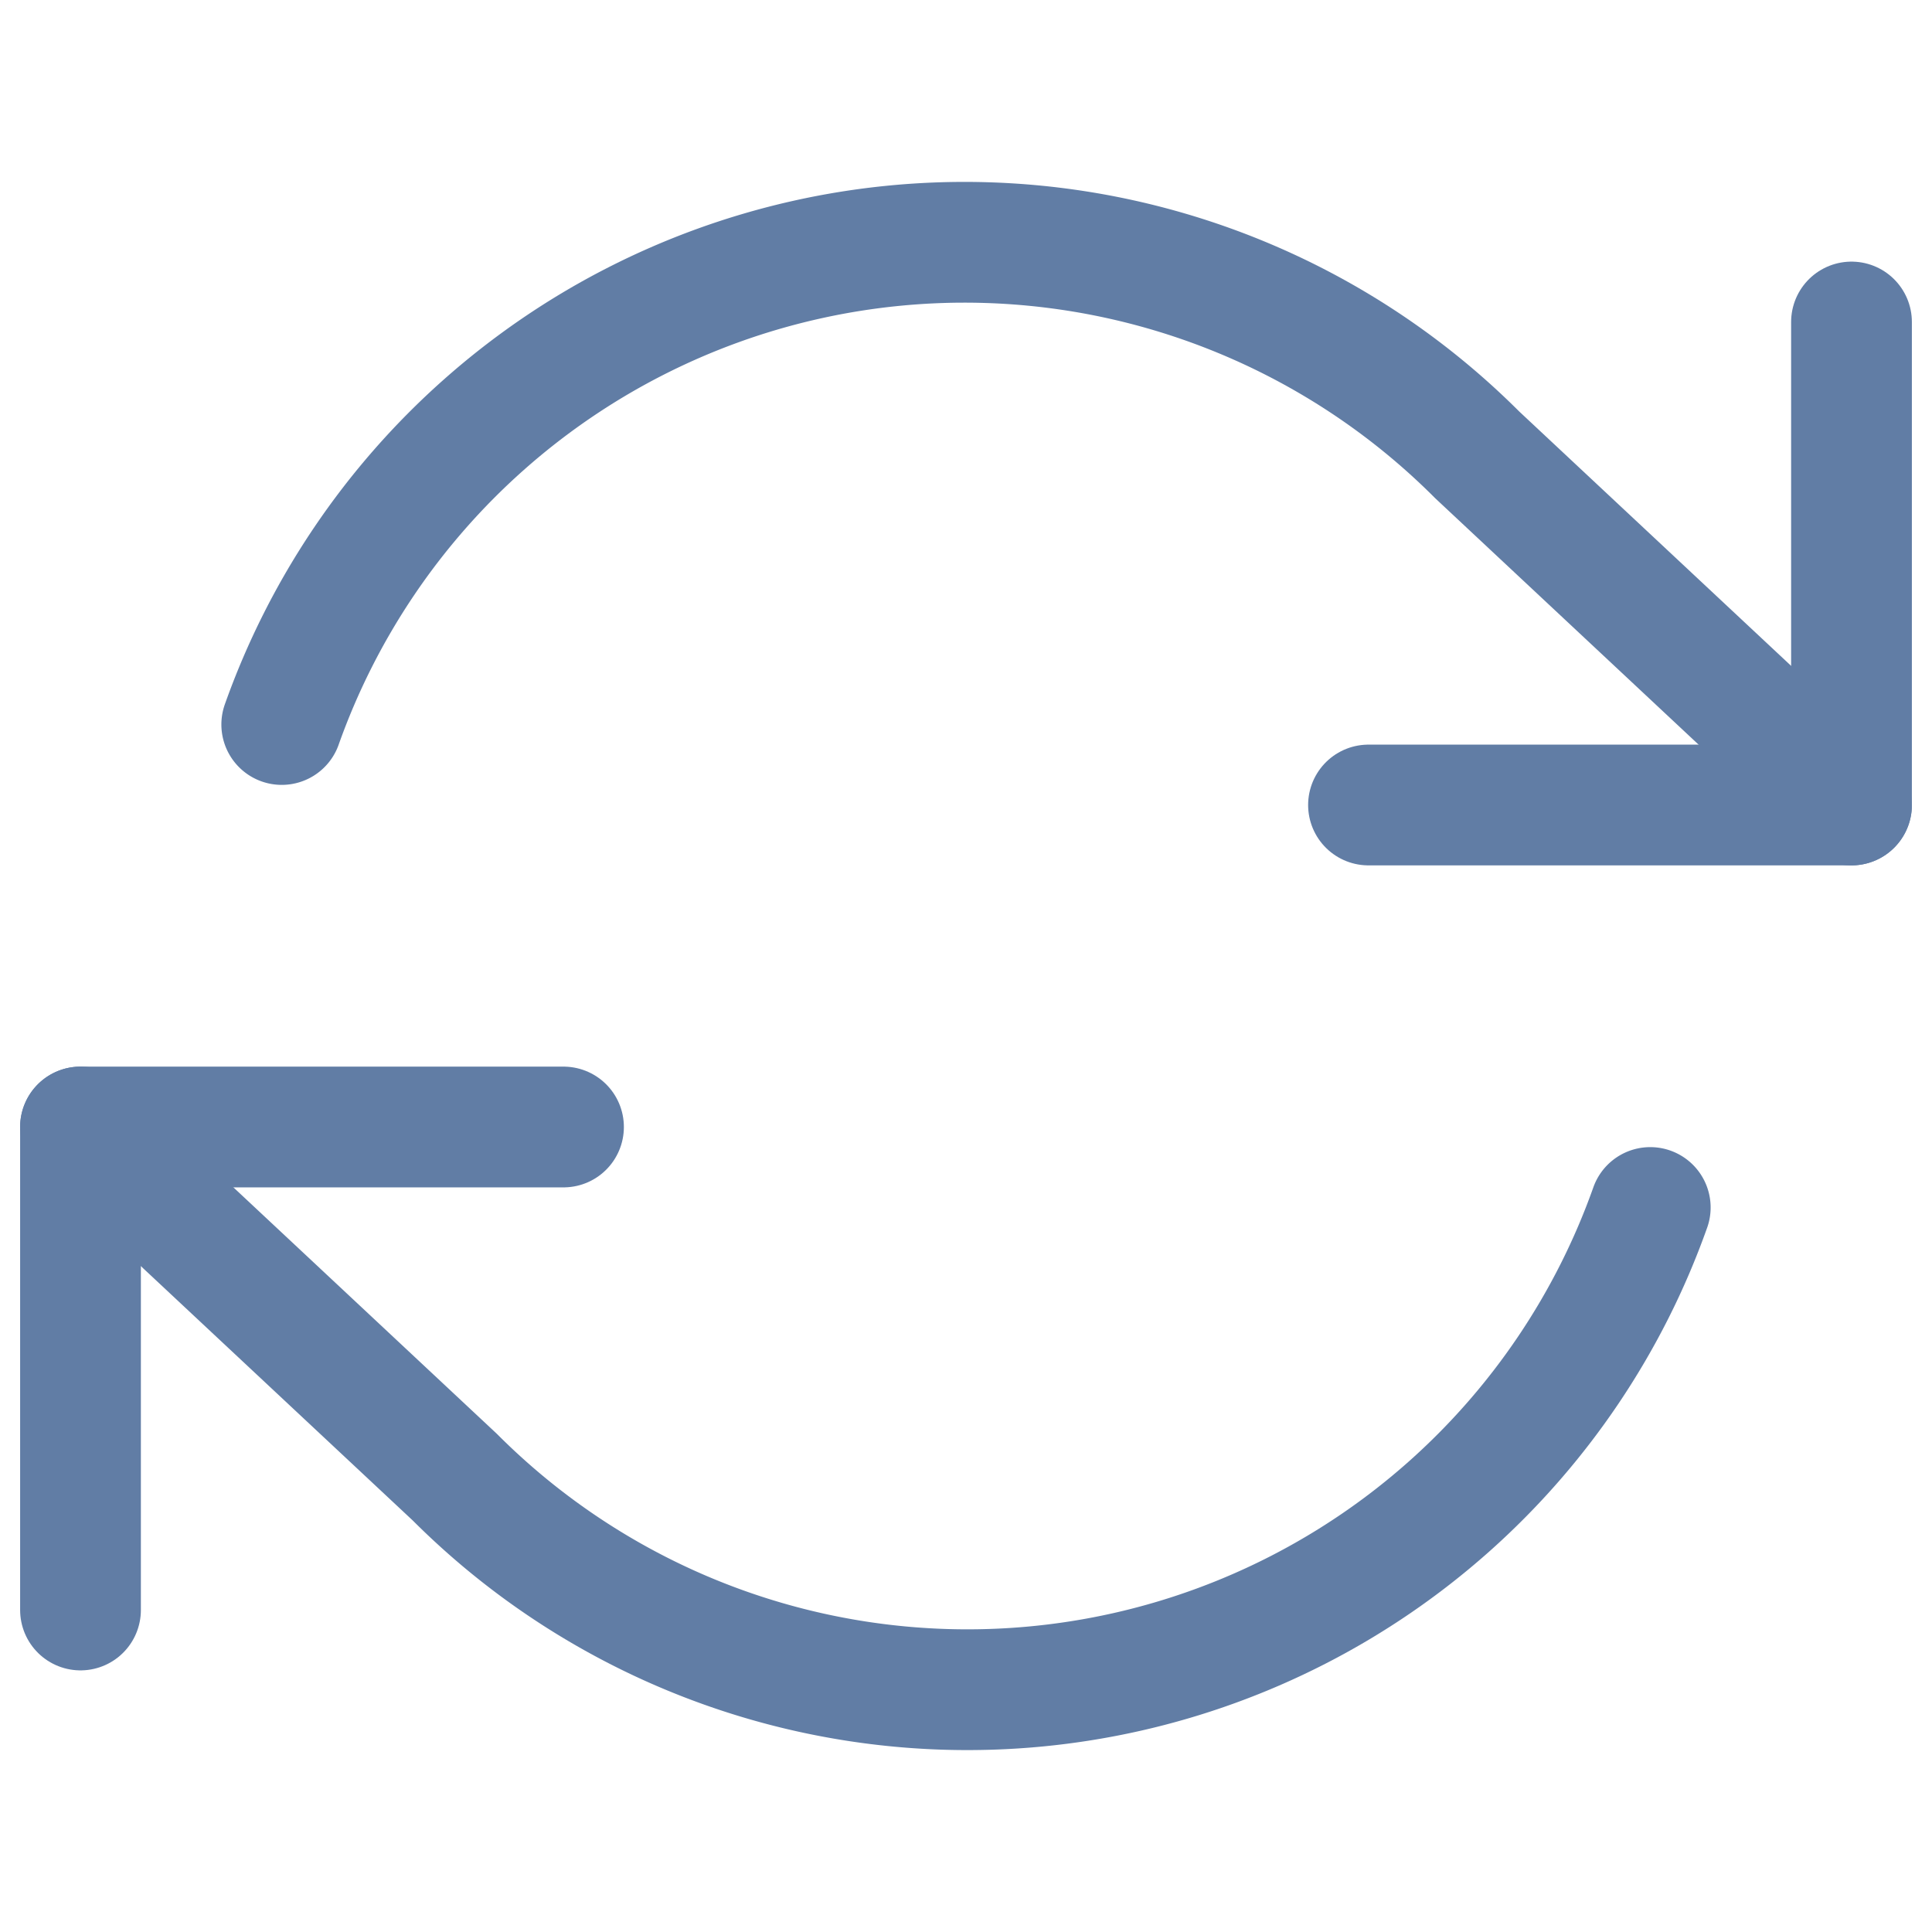 <svg width="48" height="48" fill="none" xmlns="http://www.w3.org/2000/svg">
  <path d="M2 40V28h12M46 8v12H34" stroke="#617DA5" stroke-width="3" stroke-linecap="round" stroke-linejoin="round"/>
  <path d="M7 18a18 18 0 0 1 29.7-6.7L46 20M2 28l9.3 8.7A18 18 0 0 0 41 30" stroke="#617DA5" stroke-width="3" stroke-linecap="round" stroke-linejoin="round"/>
</svg>
